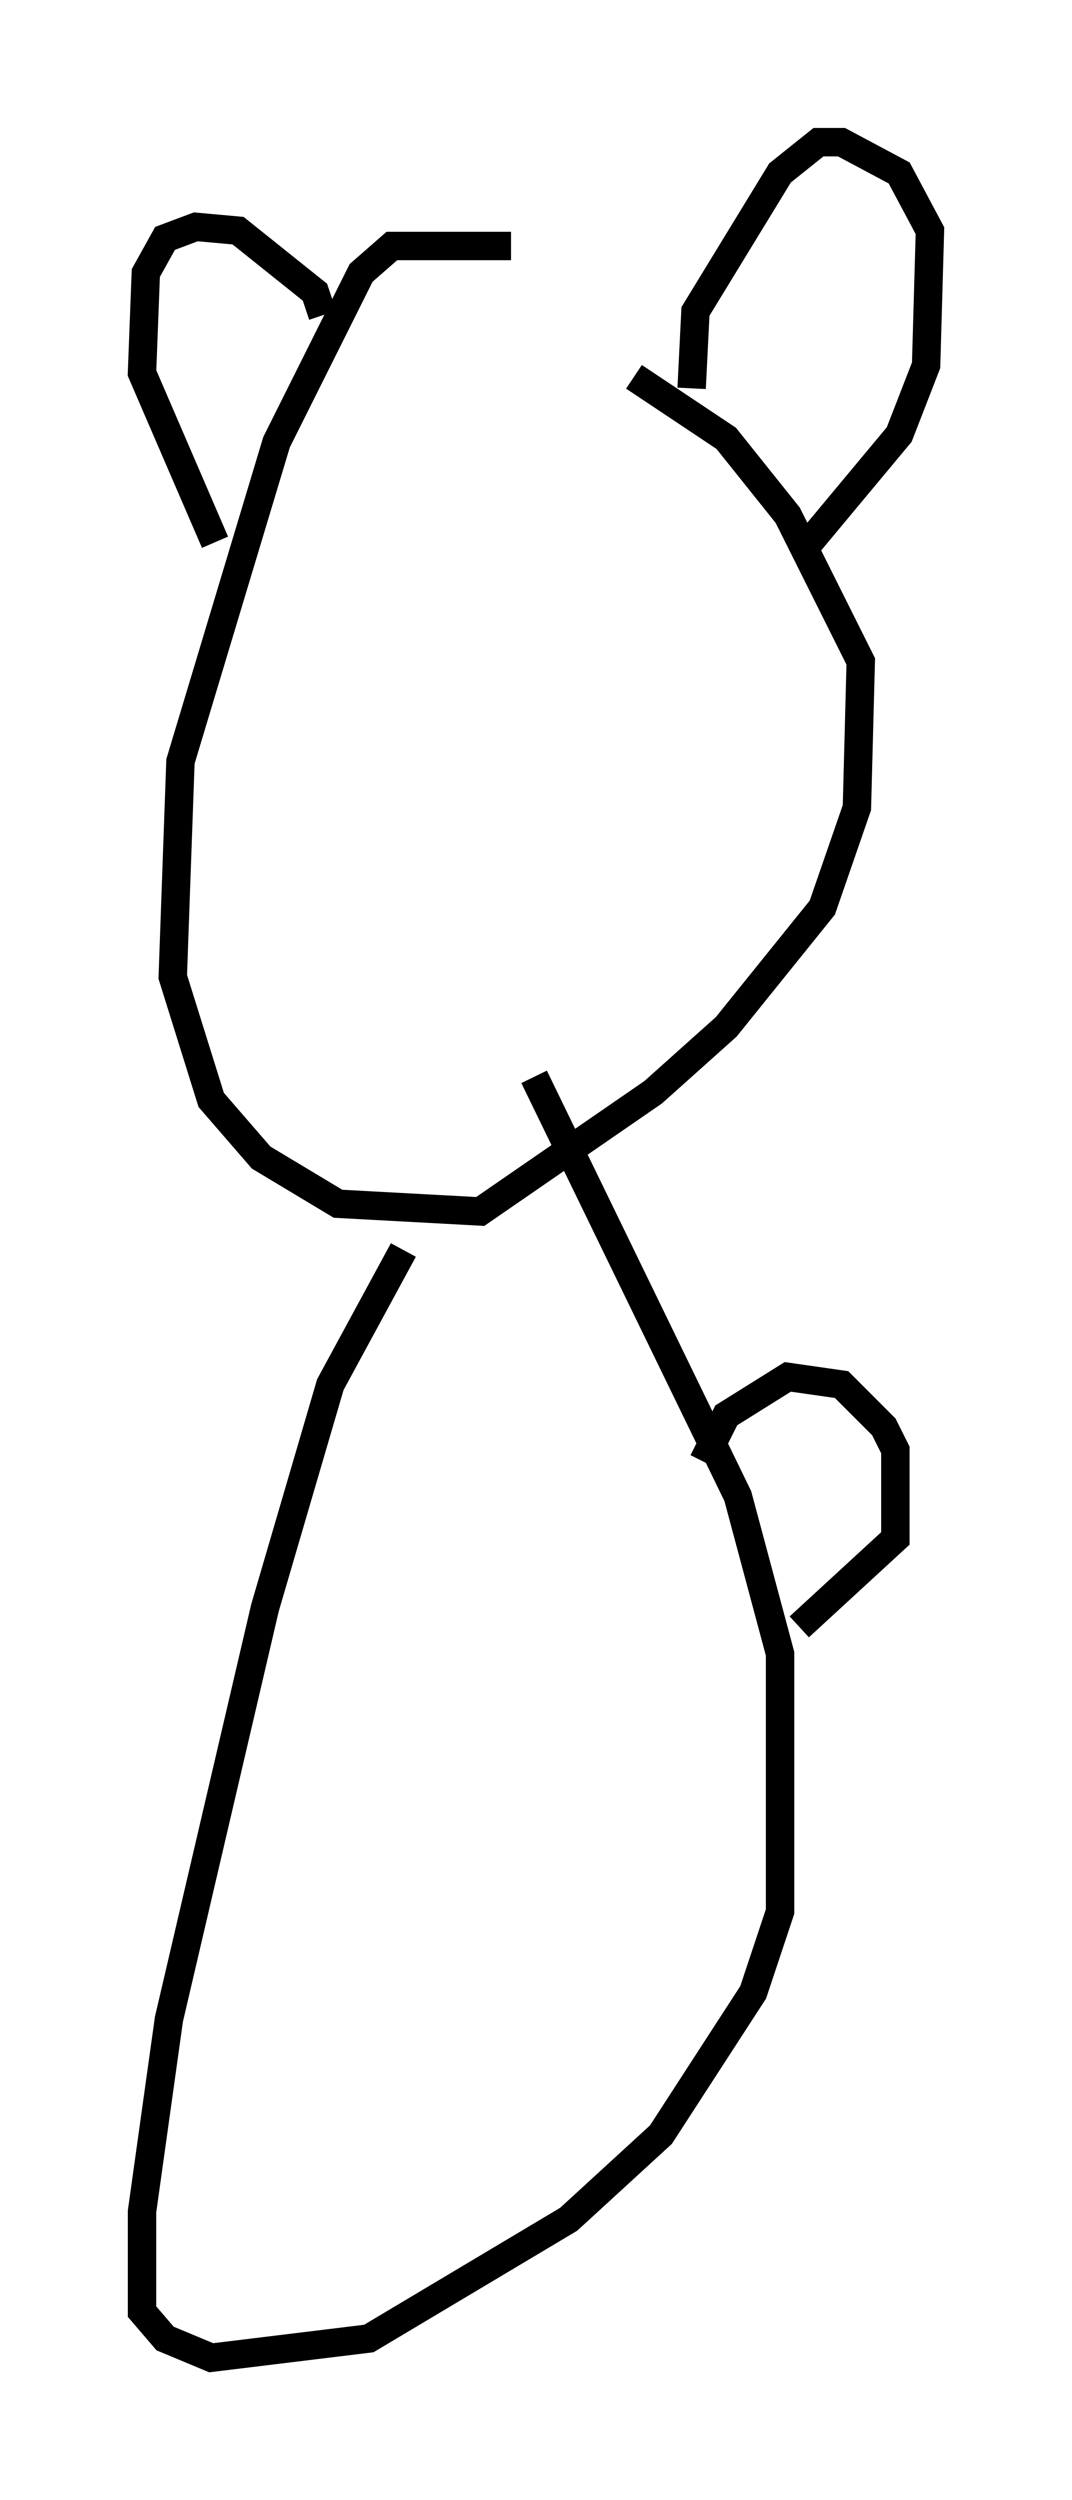 <?xml version="1.0" encoding="utf-8" ?>
<svg baseProfile="full" height="87.942" version="1.1" width="37.74" xmlns="http://www.w3.org/2000/svg" xmlns:ev="http://www.w3.org/2001/xml-events" xmlns:xlink="http://www.w3.org/1999/xlink"><defs /><rect fill="white" height="87.942" width="37.74" x="0" y="0" /><path d="M22.862, 10.142 m-4.871, -1.488 l-4.195, 0.0 -1.083, 0.947 l-2.977, 5.954 -3.383, 11.231 l-0.271, 7.578 1.353, 4.33 l1.759, 2.03 2.706, 1.624 l5.007, 0.271 6.089, -4.195 l2.571, -2.3 3.383, -4.195 l1.218, -3.518 0.135, -5.142 l-2.571, -5.142 -2.165, -2.706 l-3.248, -2.165 m2.03, 0.406 l0.135, -2.706 2.977, -4.871 l1.353, -1.083 0.812, 0.0 l2.03, 1.083 1.083, 2.03 l-0.135, 4.736 -0.947, 2.436 l-3.383, 4.059 m-16.915, -8.254 l-0.271, -0.812 -2.706, -2.165 l-1.488, -0.135 -1.083, 0.406 l-0.677, 1.218 -0.135, 3.518 l2.571, 5.954 m6.631, 24.898 l-2.571, 4.736 -2.3, 7.848 l-3.383, 14.479 -0.947, 6.766 l0.0, 3.518 0.812, 0.947 l1.624, 0.677 5.548, -0.677 l7.036, -4.195 3.248, -2.977 l3.248, -5.007 0.947, -2.842 l0.0, -9.066 -1.488, -5.548 l-7.172, -14.75 m5.954, 13.532 l0.812, -1.624 2.165, -1.353 l1.894, 0.271 1.488, 1.488 l0.406, 0.812 0.0, 3.112 l-3.383, 3.112 " fill="none" stroke="black" stroke-width="1" /></svg>